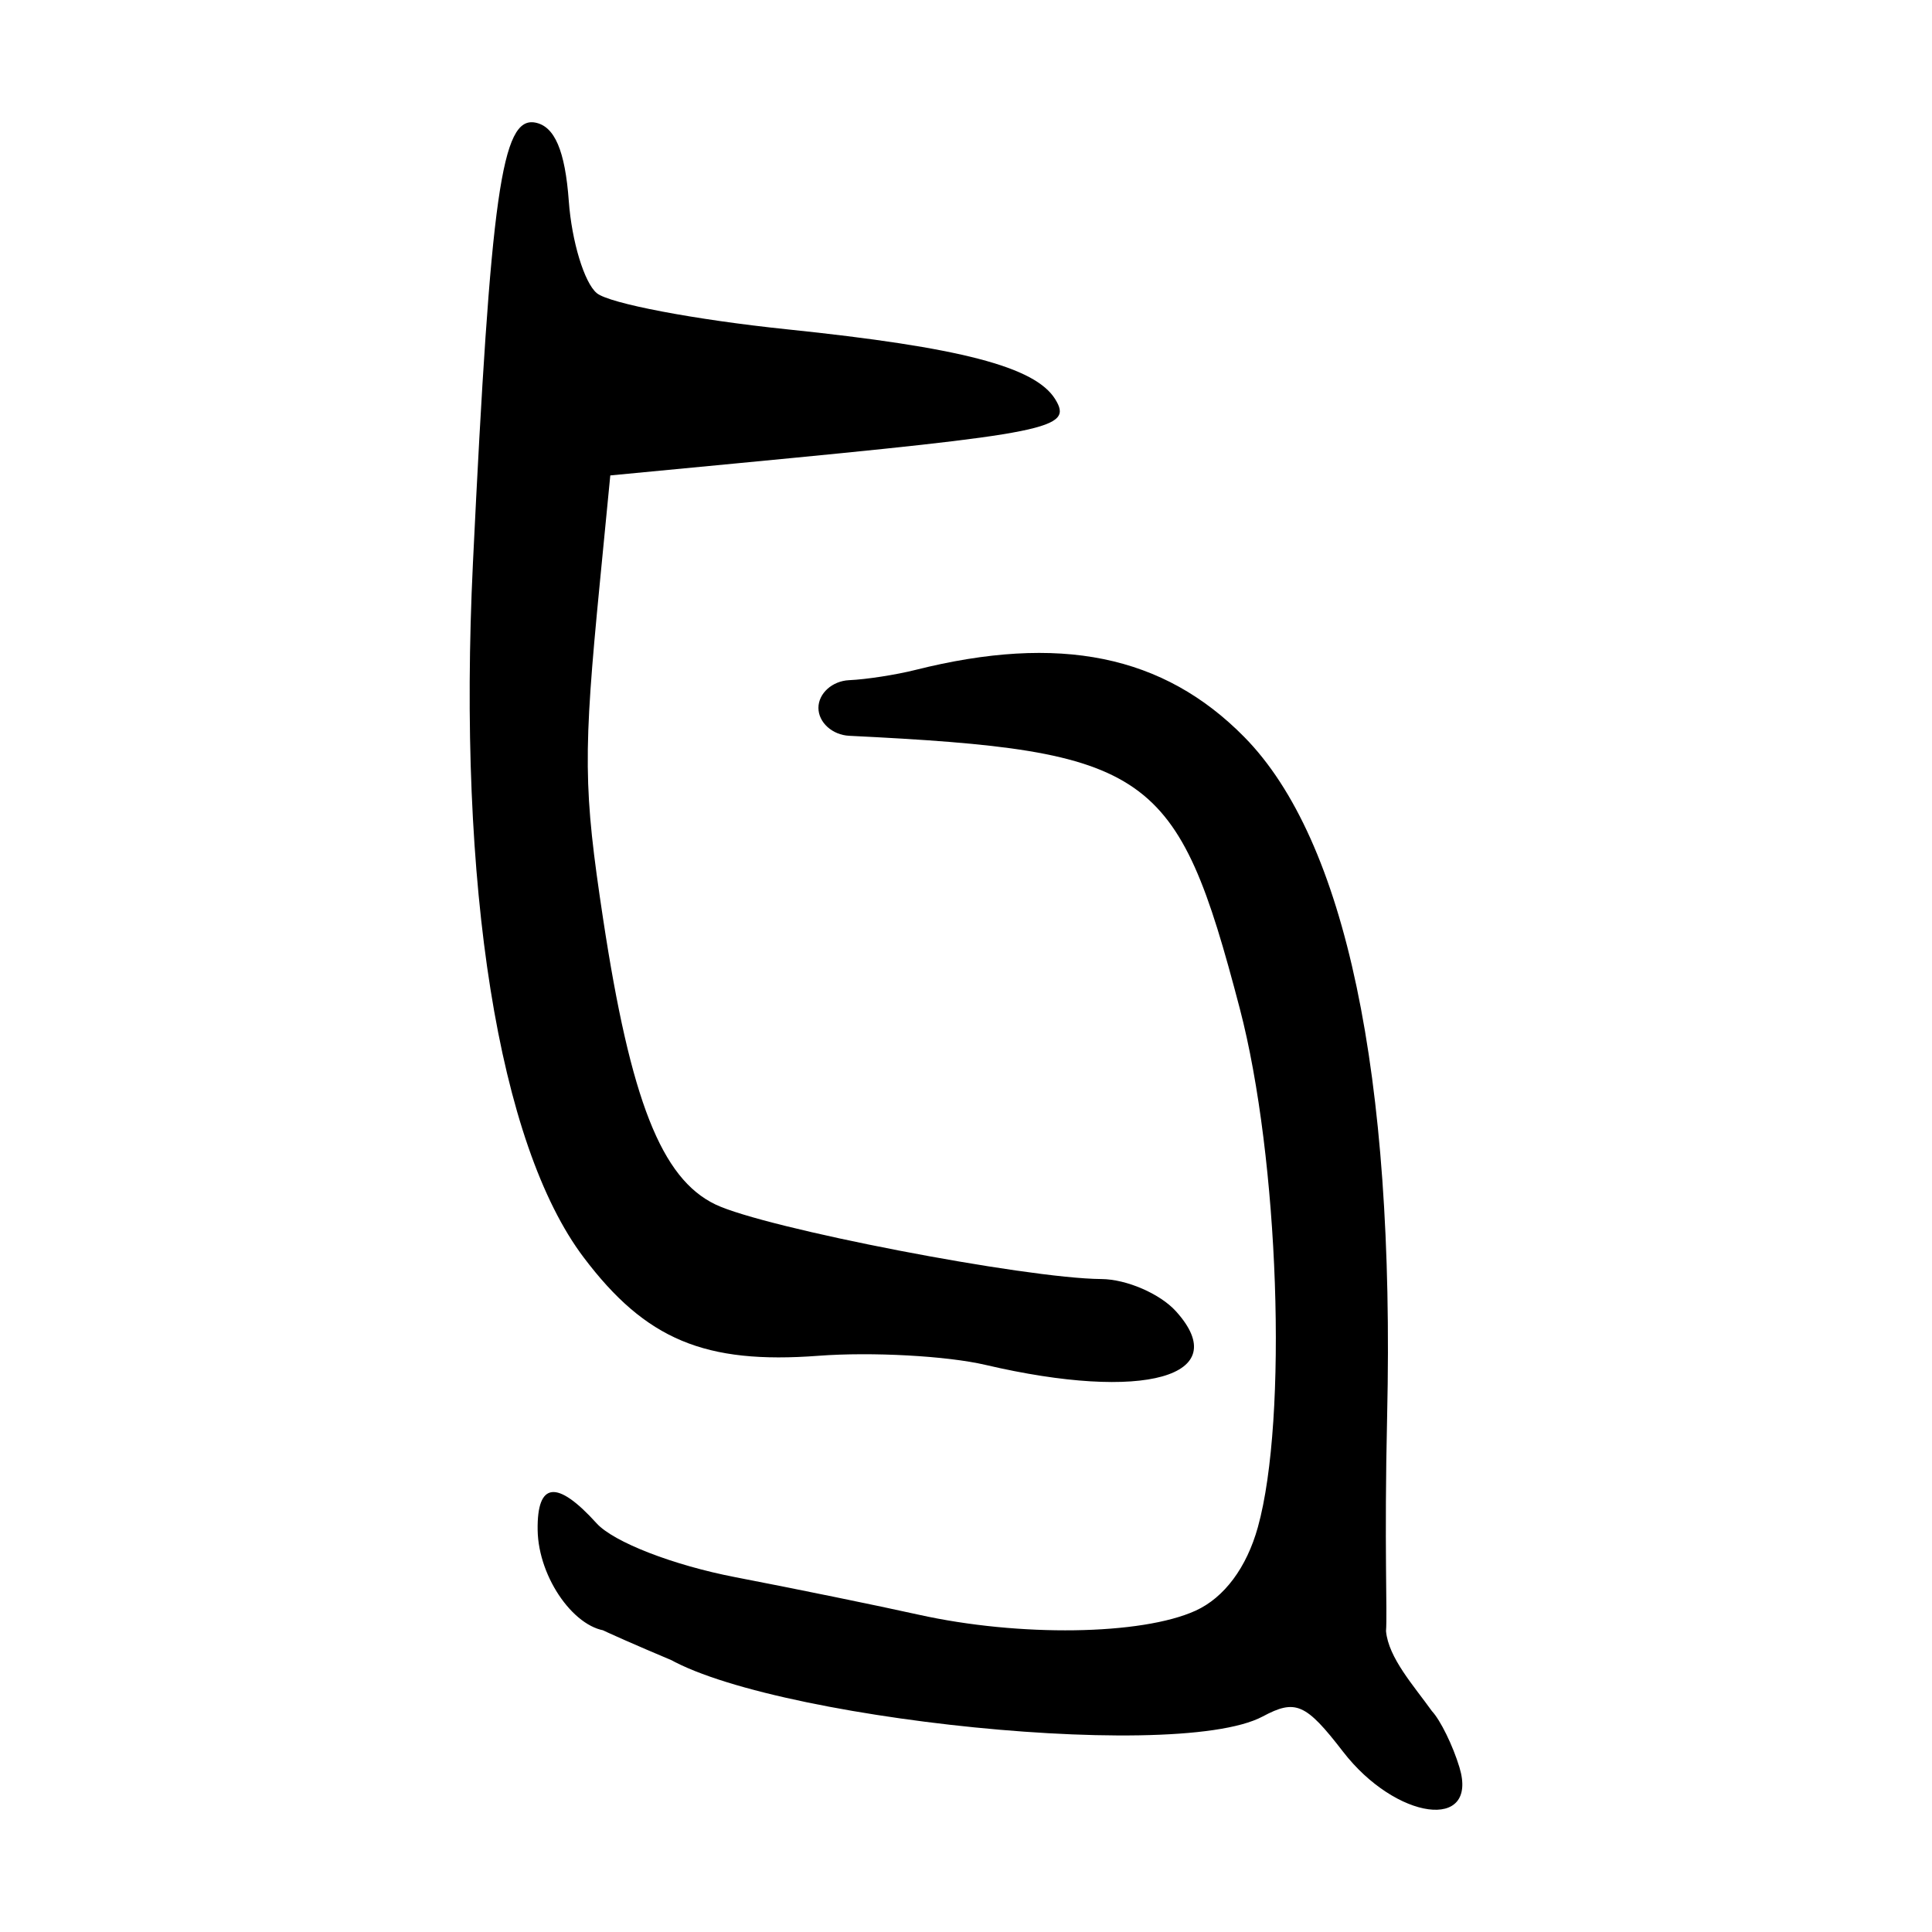 <?xml version="1.0" encoding="UTF-8" standalone="no"?>
<!-- Created with Inkscape (http://www.inkscape.org/) -->
<svg
   xmlns:dc="http://purl.org/dc/elements/1.1/"
   xmlns:cc="http://web.resource.org/cc/"
   xmlns:rdf="http://www.w3.org/1999/02/22-rdf-syntax-ns#"
   xmlns:svg="http://www.w3.org/2000/svg"
   xmlns="http://www.w3.org/2000/svg"
   xmlns:sodipodi="http://sodipodi.sourceforge.net/DTD/sodipodi-0.dtd"
   xmlns:inkscape="http://www.inkscape.org/namespaces/inkscape"
   width="300"
   height="300"
   id="svg2"
   sodipodi:version="0.32"
   inkscape:version="0.45.1"
   version="1.0"
   sodipodi:docbase="C:\Documents and Settings\Martin\桌面"
   sodipodi:docname="drawing.svg"
   inkscape:output_extension="org.inkscape.output.svg.inkscape">
  <defs
     id="defs4" />
  <sodipodi:namedview
     id="base"
     pagecolor="#ffffff"
     bordercolor="#666666"
     borderopacity="1.0"
     gridtolerance="10000"
     guidetolerance="10"
     objecttolerance="10"
     inkscape:pageopacity="0.0"
     inkscape:pageshadow="2"
     inkscape:zoom="0.70710678"
     inkscape:cx="411.80199"
     inkscape:cy="89.614952"
     inkscape:document-units="px"
     inkscape:current-layer="layer1"
     width="300px"
     height="300px"
     inkscape:window-width="742"
     inkscape:window-height="577"
     inkscape:window-x="50"
     inkscape:window-y="0" />
  <g
     inkscape:label="Layer 1"
     inkscape:groupmode="layer"
     id="layer1">
    <path
       style="fill:#000000"
       d="M 104.558,257.919 C 79.165,247.214 96.919,253.269 94.757,253.269 C 89.452,253.269 83.591,245.106 83.485,237.569 C 83.379,230.087 86.483,229.736 92.637,236.536 C 95.279,239.455 104.534,243.047 114.221,244.913 C 123.549,246.71 136.332,249.325 142.629,250.725 C 158.247,254.196 177.274,253.922 185.652,250.104 C 190.102,248.077 193.577,243.415 195.322,237.135 C 200.011,220.256 198.6,179.846 192.511,156.597 C 182.774,119.425 178.673,116.562 131.863,114.253 C 129.235,114.123 127.085,112.174 127.085,109.921 C 127.085,107.669 129.235,105.732 131.863,105.617 C 134.491,105.502 139.099,104.79 142.102,104.036 C 164.518,98.404 180.651,101.689 193.214,114.445 C 208.94,130.411 216.608,166.843 215.395,219.821 C 214.93,240.11 215.445,250.411 215.219,253.269 C 215.596,257.433 219.539,261.767 222.343,265.693 C 223.676,267.119 225.602,271.051 226.623,274.43 C 229.631,284.388 216.76,282.65 208.538,271.989 C 202.761,264.498 201.174,263.802 196.081,266.528 C 182.062,274.031 112.158,266.072 101.282,255.735 M 153.036,211.942 C 147.035,210.538 135.363,209.9 127.097,210.525 C 109.441,211.86 100.27,208.019 90.631,195.25 C 77.398,177.72 71.012,137.686 73.436,87.452 C 76.207,30.037 77.902,18.047 83.11,19.034 C 86.128,19.605 87.752,23.406 88.323,31.232 C 88.779,37.485 90.734,43.914 92.669,45.519 C 94.603,47.124 107.909,49.653 122.239,51.139 C 149.158,53.931 160.739,56.95 163.853,61.99 C 166.688,66.576 163.163,67.285 114.338,71.953 L 94.766,73.824 L 93.141,90.507 C 90.538,117.22 90.59,122.499 93.65,142.687 C 97.919,170.845 102.704,183.008 111.096,187.03 C 118.789,190.717 159.207,198.526 171.031,198.61 C 174.928,198.638 180.133,200.889 182.598,203.613 C 191.749,213.724 177.641,217.699 153.036,211.942 z "
       id="path2207"
       sodipodi:nodetypes="cssssssssssssssccscsscsssssssscccssssc" />
  </g>
</svg>
